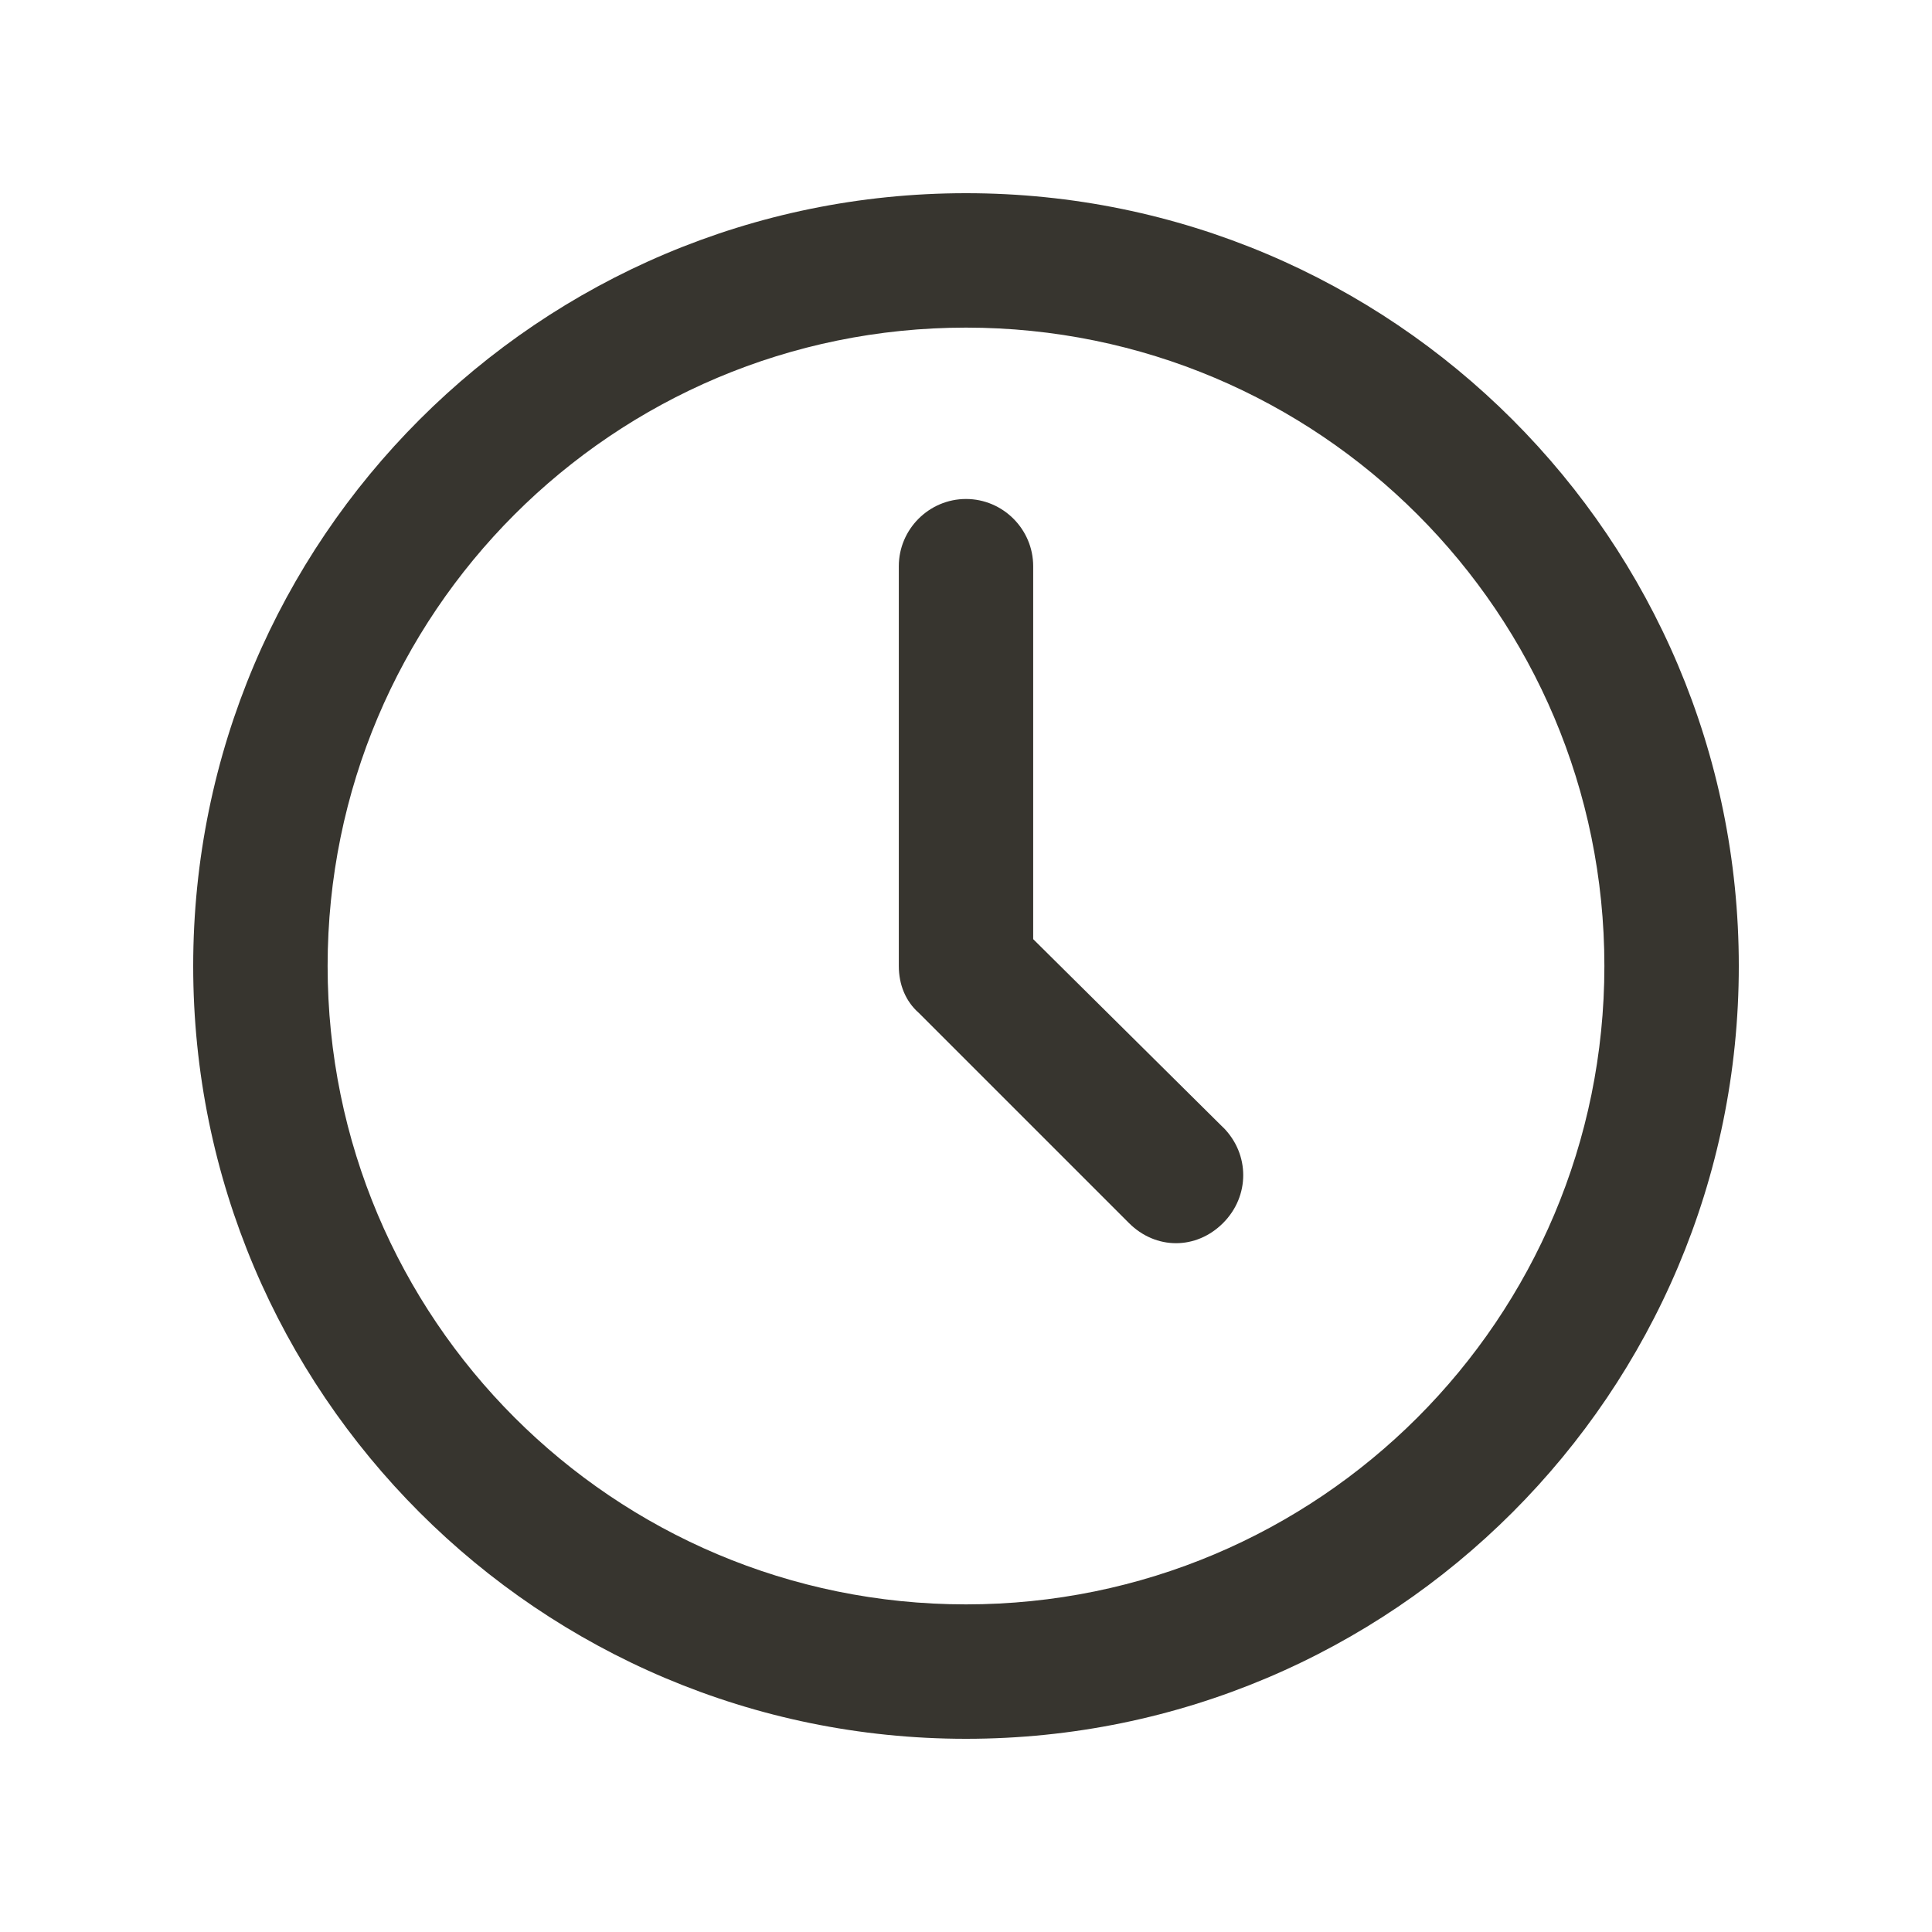 <!-- Generated by IcoMoon.io -->
<svg version="1.1" xmlns="http://www.w3.org/2000/svg" width="40" height="40" viewBox="0 0 40 40">
<title>di-clock</title>
<path fill="#37352f" d="M20 4c-8.835 0-16 7.165-16 16s7.165 16 16 16 16-7.165 16-16-7.165-16-16-16zM20 33.217c-7.304 0-13.217-5.913-13.217-13.217s5.913-13.217 13.217-13.217 13.217 5.913 13.217 13.217-5.913 13.217-13.217 13.217zM25.322 23.339c0.557 0.557 0.557 1.426 0 1.983-0.278 0.278-0.626 0.417-0.974 0.417s-0.696-0.139-0.974-0.417l-4.348-4.348c-0.278-0.243-0.417-0.591-0.417-0.974v-8.278c0-0.765 0.626-1.391 1.391-1.391s1.391 0.626 1.391 1.391v7.722l3.93 3.896z"></path>
</svg>
